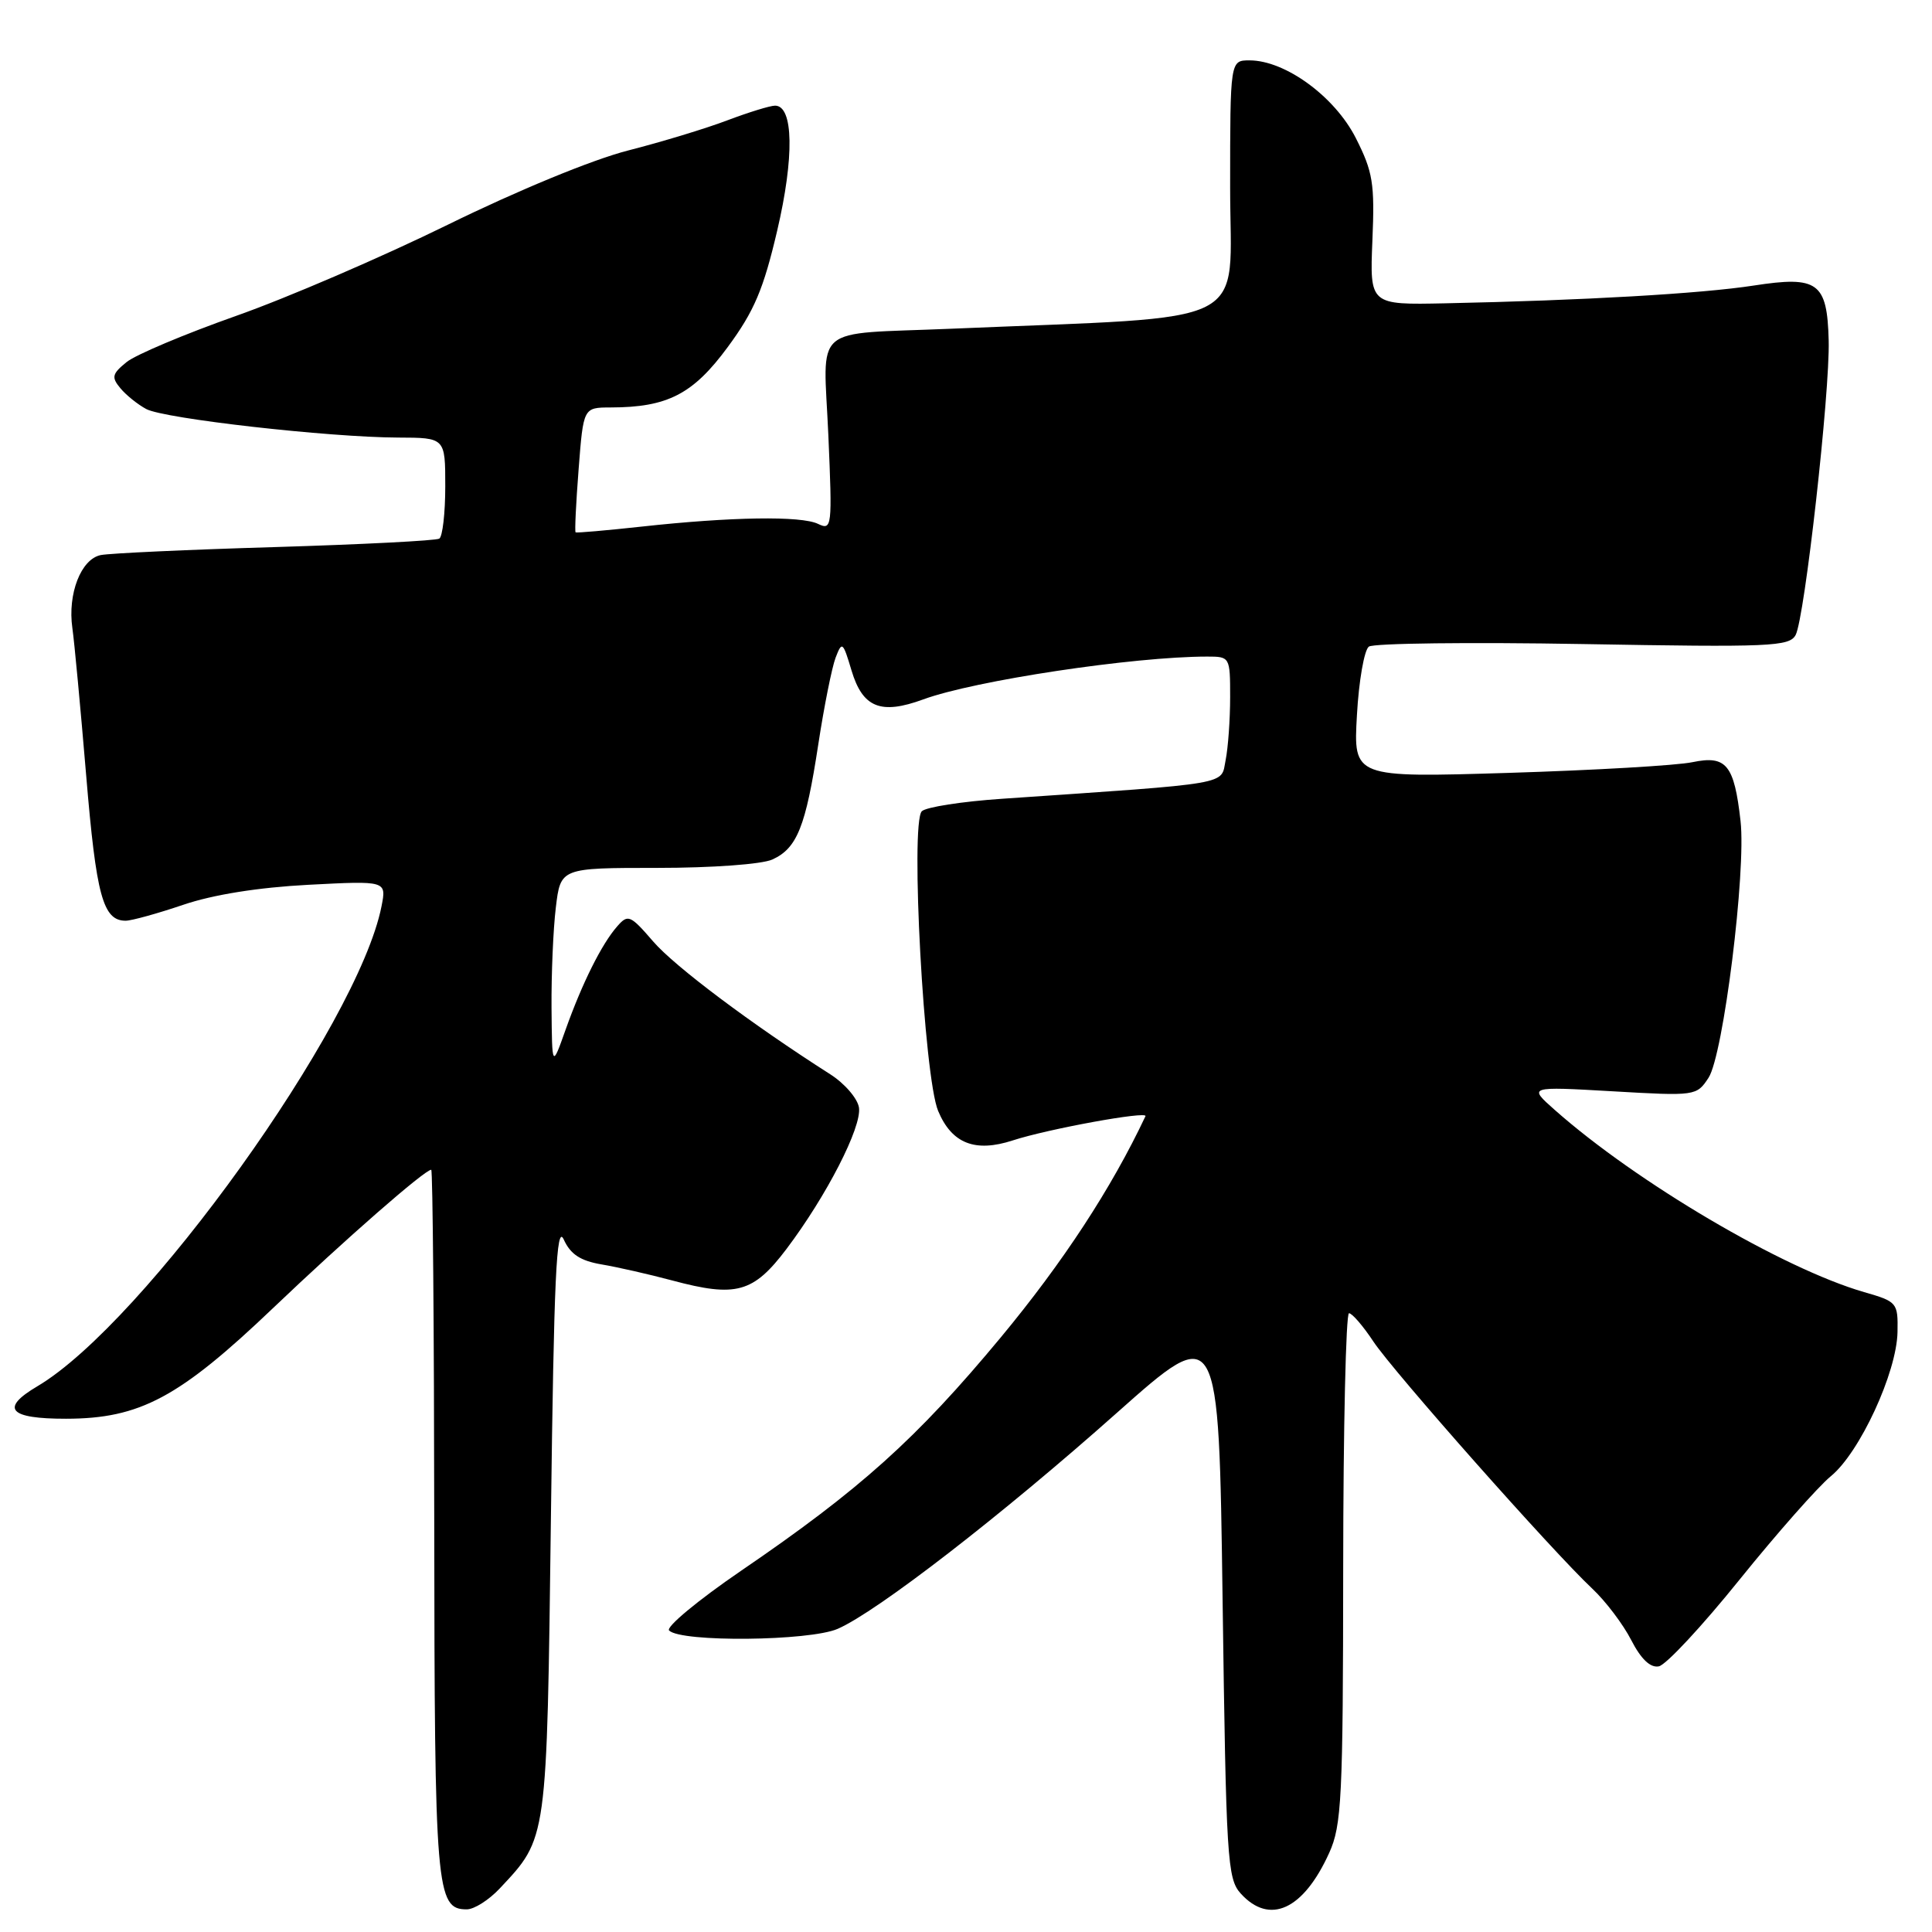 <?xml version="1.0" encoding="UTF-8" standalone="no"?>
<!DOCTYPE svg PUBLIC "-//W3C//DTD SVG 1.1//EN" "http://www.w3.org/Graphics/SVG/1.1/DTD/svg11.dtd" >
<svg xmlns="http://www.w3.org/2000/svg" xmlns:xlink="http://www.w3.org/1999/xlink" version="1.1" viewBox="0 0 256 256">
 <g >
 <path fill="currentColor"
d=" M 66.20 250.25 C 72.56 243.46 72.45 244.20 73.00 201.05 C 73.40 169.19 73.73 162.11 74.70 164.24 C 75.59 166.20 76.90 167.06 79.70 167.54 C 81.79 167.89 86.01 168.85 89.08 169.67 C 97.54 171.94 99.82 171.31 104.21 165.50 C 109.53 158.45 114.19 149.36 113.82 146.77 C 113.64 145.56 111.92 143.56 110.00 142.34 C 99.59 135.70 89.40 128.06 86.55 124.75 C 83.51 121.23 83.21 121.11 81.78 122.75 C 79.73 125.08 77.14 130.27 74.94 136.45 C 73.15 141.50 73.15 141.50 73.08 133.50 C 73.05 129.10 73.30 123.14 73.65 120.25 C 74.28 115.00 74.28 115.00 87.09 115.00 C 94.35 115.00 100.96 114.52 102.34 113.89 C 105.62 112.40 106.76 109.54 108.42 98.68 C 109.19 93.63 110.23 88.44 110.72 87.15 C 111.57 84.93 111.69 85.02 112.83 88.84 C 114.31 93.78 116.71 94.74 122.35 92.67 C 129.12 90.18 150.20 87.00 159.96 87.00 C 162.97 87.00 163.00 87.05 163.00 92.37 C 163.00 95.33 162.73 99.09 162.40 100.73 C 161.74 104.05 163.58 103.73 132.80 105.84 C 127.46 106.20 122.67 106.95 122.14 107.50 C 120.60 109.12 122.43 142.75 124.31 147.21 C 126.12 151.53 129.20 152.74 134.20 151.11 C 138.82 149.60 152.13 147.17 151.78 147.90 C 147.27 157.47 140.86 167.26 132.61 177.21 C 121.44 190.66 113.99 197.36 98.16 208.16 C 92.47 212.05 88.20 215.60 88.66 216.05 C 90.25 217.63 107.25 217.46 111.00 215.83 C 116.20 213.57 132.72 200.79 148.00 187.20 C 161.50 175.20 161.50 175.20 162.00 212.00 C 162.47 246.38 162.62 248.93 164.40 250.90 C 168.23 255.12 172.70 253.07 176.12 245.53 C 177.78 241.88 177.96 238.30 177.98 207.75 C 177.99 189.19 178.34 174.00 178.75 174.01 C 179.16 174.01 180.62 175.70 181.98 177.76 C 184.66 181.79 205.73 205.58 210.98 210.50 C 212.74 212.15 215.07 215.22 216.14 217.31 C 217.44 219.84 218.68 221.02 219.80 220.80 C 220.74 220.63 225.55 215.46 230.50 209.31 C 235.45 203.17 240.89 197.01 242.59 195.61 C 246.42 192.49 251.33 181.87 251.43 176.50 C 251.50 172.61 251.39 172.47 247.00 171.21 C 236.23 168.09 216.84 156.67 206.00 147.06 C 202.50 143.96 202.50 143.96 213.65 144.60 C 224.67 145.24 224.81 145.22 226.39 142.81 C 228.35 139.82 231.39 115.46 230.63 108.78 C 229.79 101.33 228.75 100.06 224.27 100.99 C 222.20 101.43 211.24 102.06 199.91 102.41 C 179.33 103.04 179.33 103.04 179.80 94.77 C 180.05 90.22 180.77 86.13 181.38 85.68 C 182.00 85.23 194.77 85.08 209.76 85.34 C 234.62 85.78 237.10 85.67 237.93 84.14 C 239.13 81.89 242.49 51.94 242.31 45.12 C 242.11 37.41 240.90 36.52 232.36 37.84 C 225.42 38.91 209.77 39.81 191.50 40.19 C 181.50 40.40 181.50 40.40 181.85 31.87 C 182.17 24.30 181.92 22.77 179.65 18.29 C 176.86 12.79 170.30 8.00 165.57 8.00 C 163.00 8.00 163.00 8.00 163.00 24.88 C 163.00 43.71 166.73 41.83 126.00 43.56 C 107.28 44.35 109.11 42.76 109.76 57.66 C 110.29 69.86 110.24 70.30 108.40 69.42 C 106.16 68.33 96.84 68.48 85.00 69.78 C 80.33 70.29 76.40 70.63 76.27 70.54 C 76.14 70.44 76.32 66.68 76.67 62.18 C 77.30 54.00 77.30 54.00 80.90 53.99 C 88.44 53.98 91.83 52.24 96.42 46.00 C 99.94 41.23 101.16 38.34 102.98 30.57 C 105.26 20.85 105.15 14.00 102.70 14.00 C 102.04 14.00 99.20 14.88 96.39 15.94 C 93.58 17.01 87.66 18.81 83.23 19.94 C 78.52 21.14 68.60 25.23 59.33 29.78 C 50.61 34.06 37.96 39.51 31.22 41.88 C 24.49 44.26 17.98 47.00 16.77 47.98 C 14.85 49.54 14.74 49.99 15.95 51.44 C 16.71 52.36 18.26 53.60 19.38 54.20 C 21.76 55.48 43.60 57.95 52.75 57.98 C 59.00 58.00 59.00 58.00 59.00 64.44 C 59.00 67.98 58.64 71.10 58.21 71.37 C 57.78 71.64 47.99 72.14 36.46 72.49 C 24.93 72.83 14.53 73.31 13.35 73.55 C 10.73 74.08 8.94 78.69 9.59 83.23 C 9.85 85.03 10.67 93.82 11.42 102.76 C 12.75 118.70 13.64 122.00 16.65 122.00 C 17.43 122.00 20.86 121.05 24.28 119.89 C 28.26 118.54 34.23 117.59 40.86 117.24 C 51.22 116.70 51.22 116.70 50.55 120.10 C 47.44 135.80 19.08 175.34 4.95 183.69 C -0.03 186.63 1.18 188.00 8.75 187.99 C 18.54 187.98 23.75 185.19 36.20 173.31 C 45.70 164.25 56.28 155.00 57.14 155.00 C 57.34 155.00 57.52 176.04 57.54 201.75 C 57.58 250.56 57.78 253.00 61.85 253.00 C 62.83 253.00 64.78 251.76 66.20 250.25 Z "/>
</g>
</svg>
